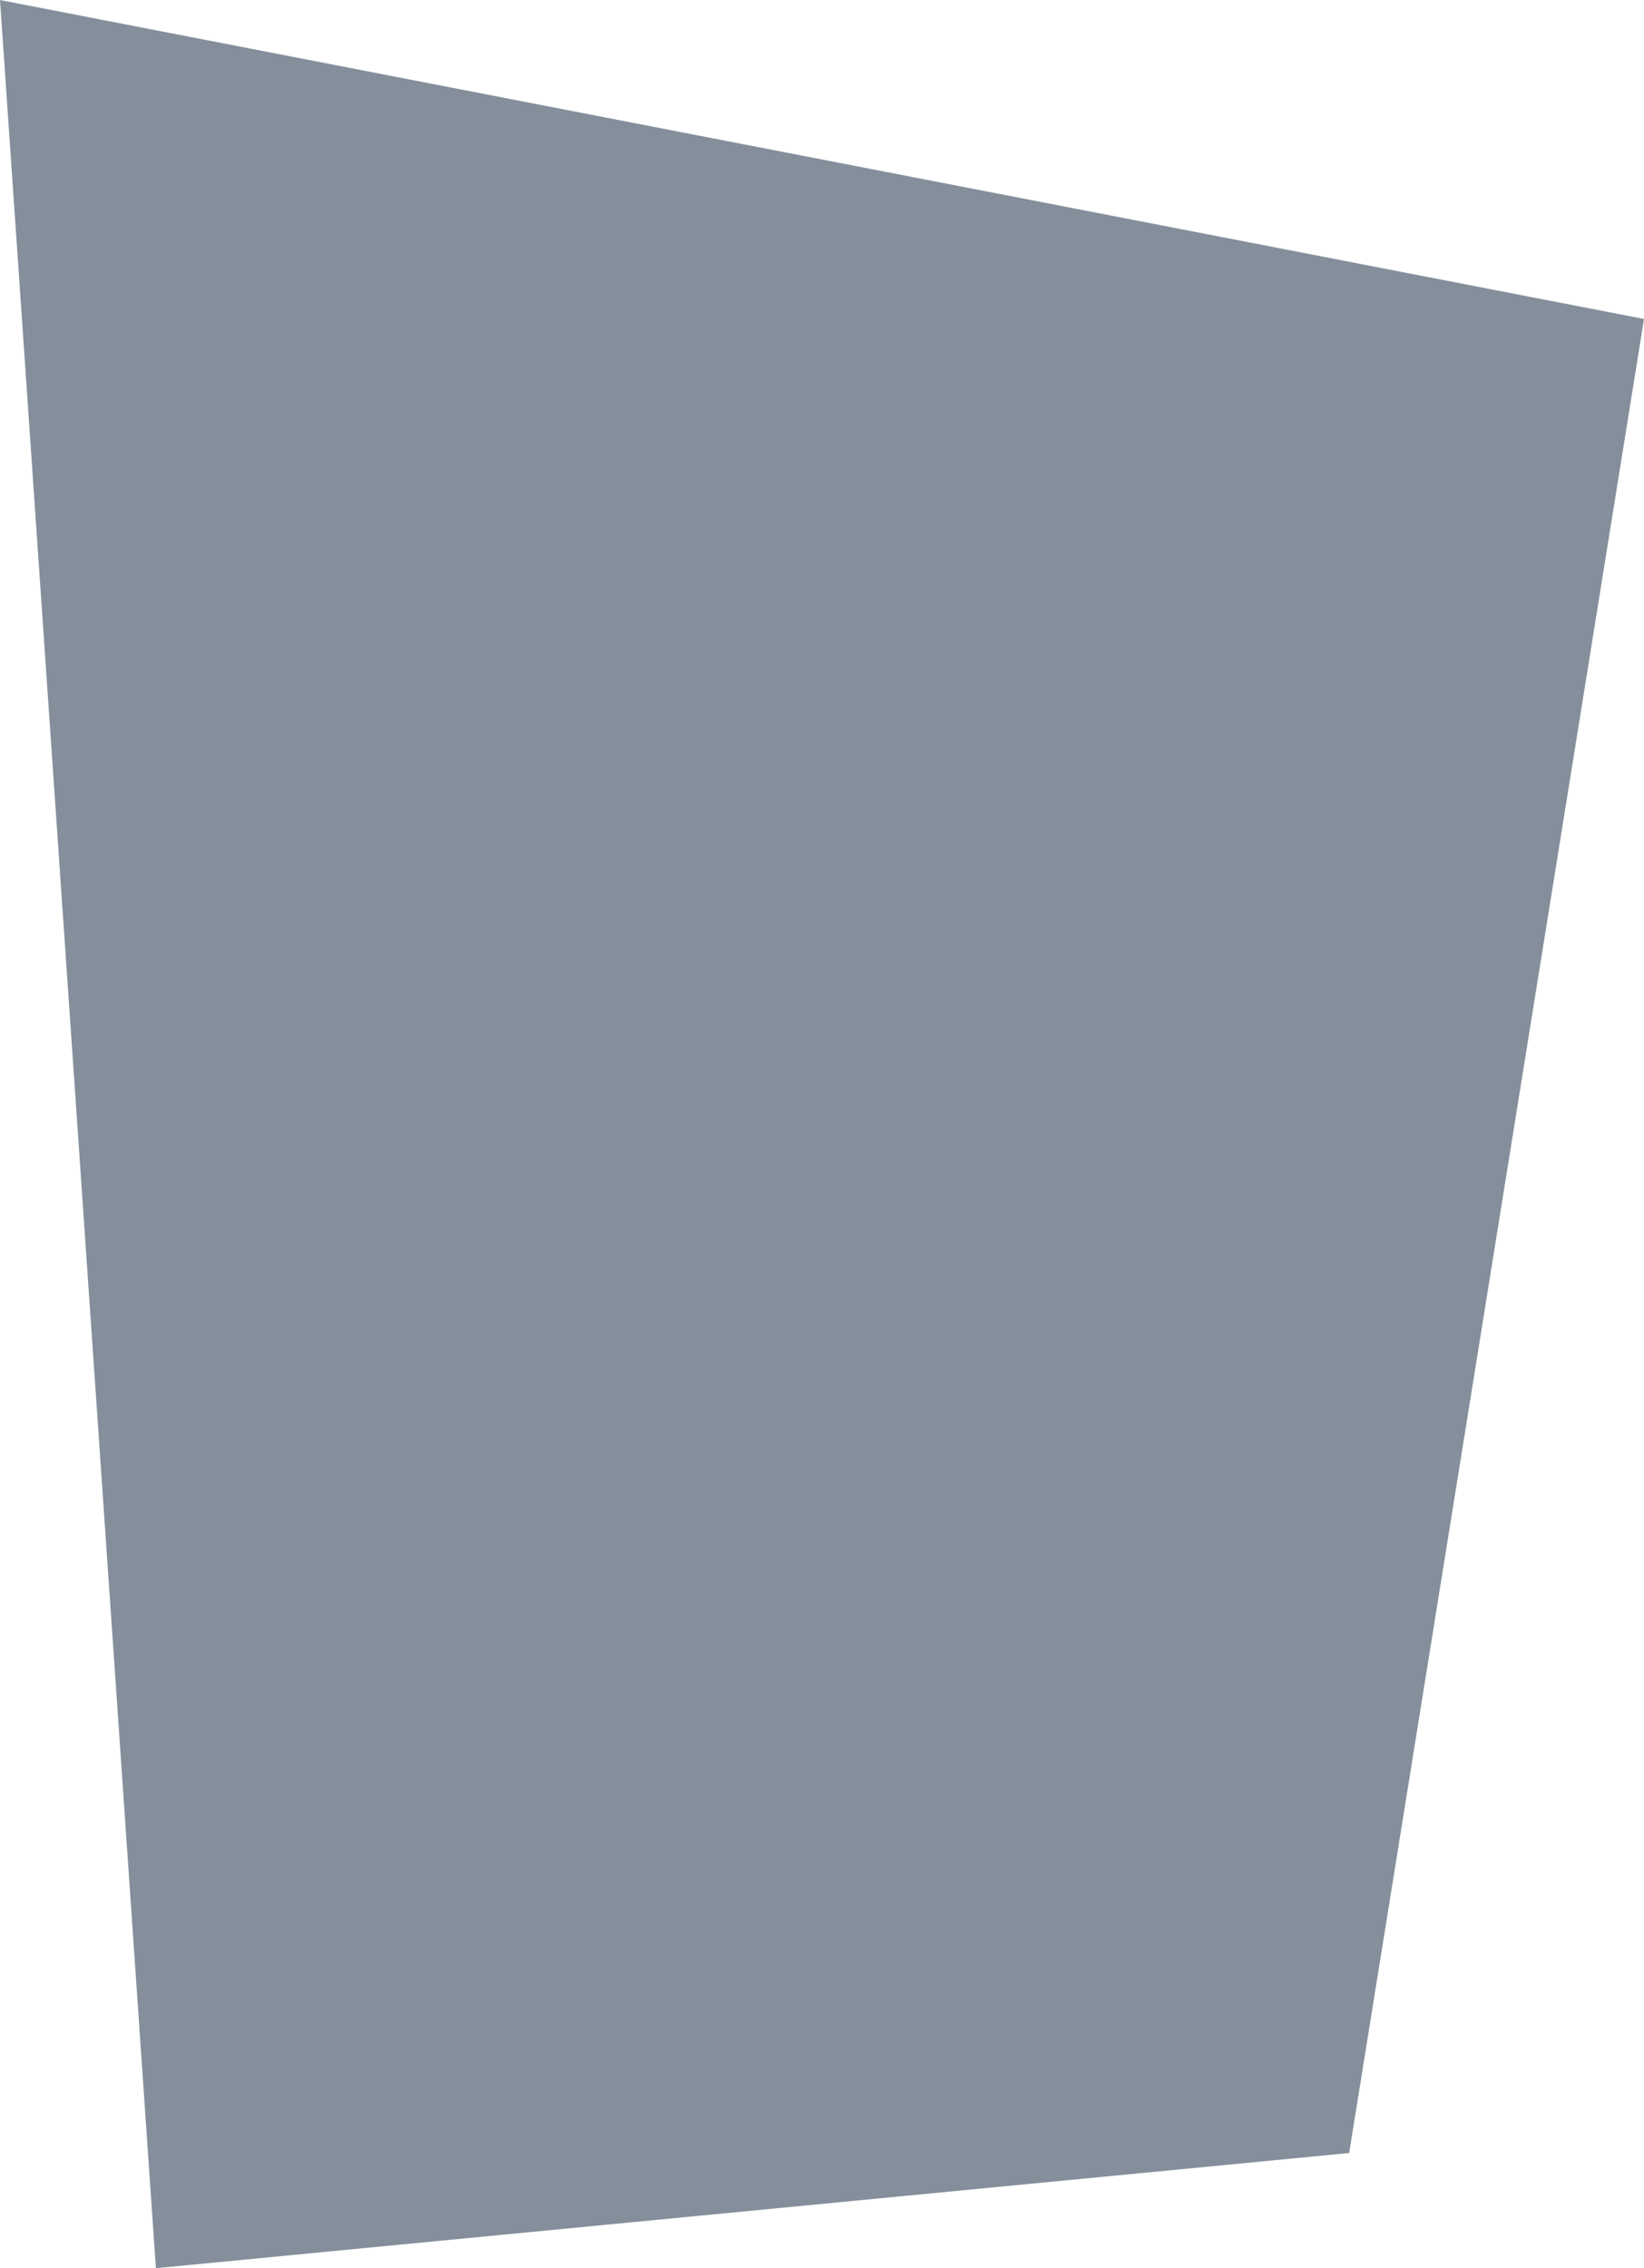 <svg xmlns="http://www.w3.org/2000/svg" viewBox="0 0 188.199 259.583">
    <defs>
        <style>
            .cls-1{fill:#848f9b}
        </style>
    </defs>
    <path id="Path_264" d="M54.181-25.98l209.9 33.753 13.183 136.6L180 151.058l-162.32 11.16z" class="cls-1" data-name="Path 264" transform="rotate(90 89.948 72.271)"/>
</svg>
